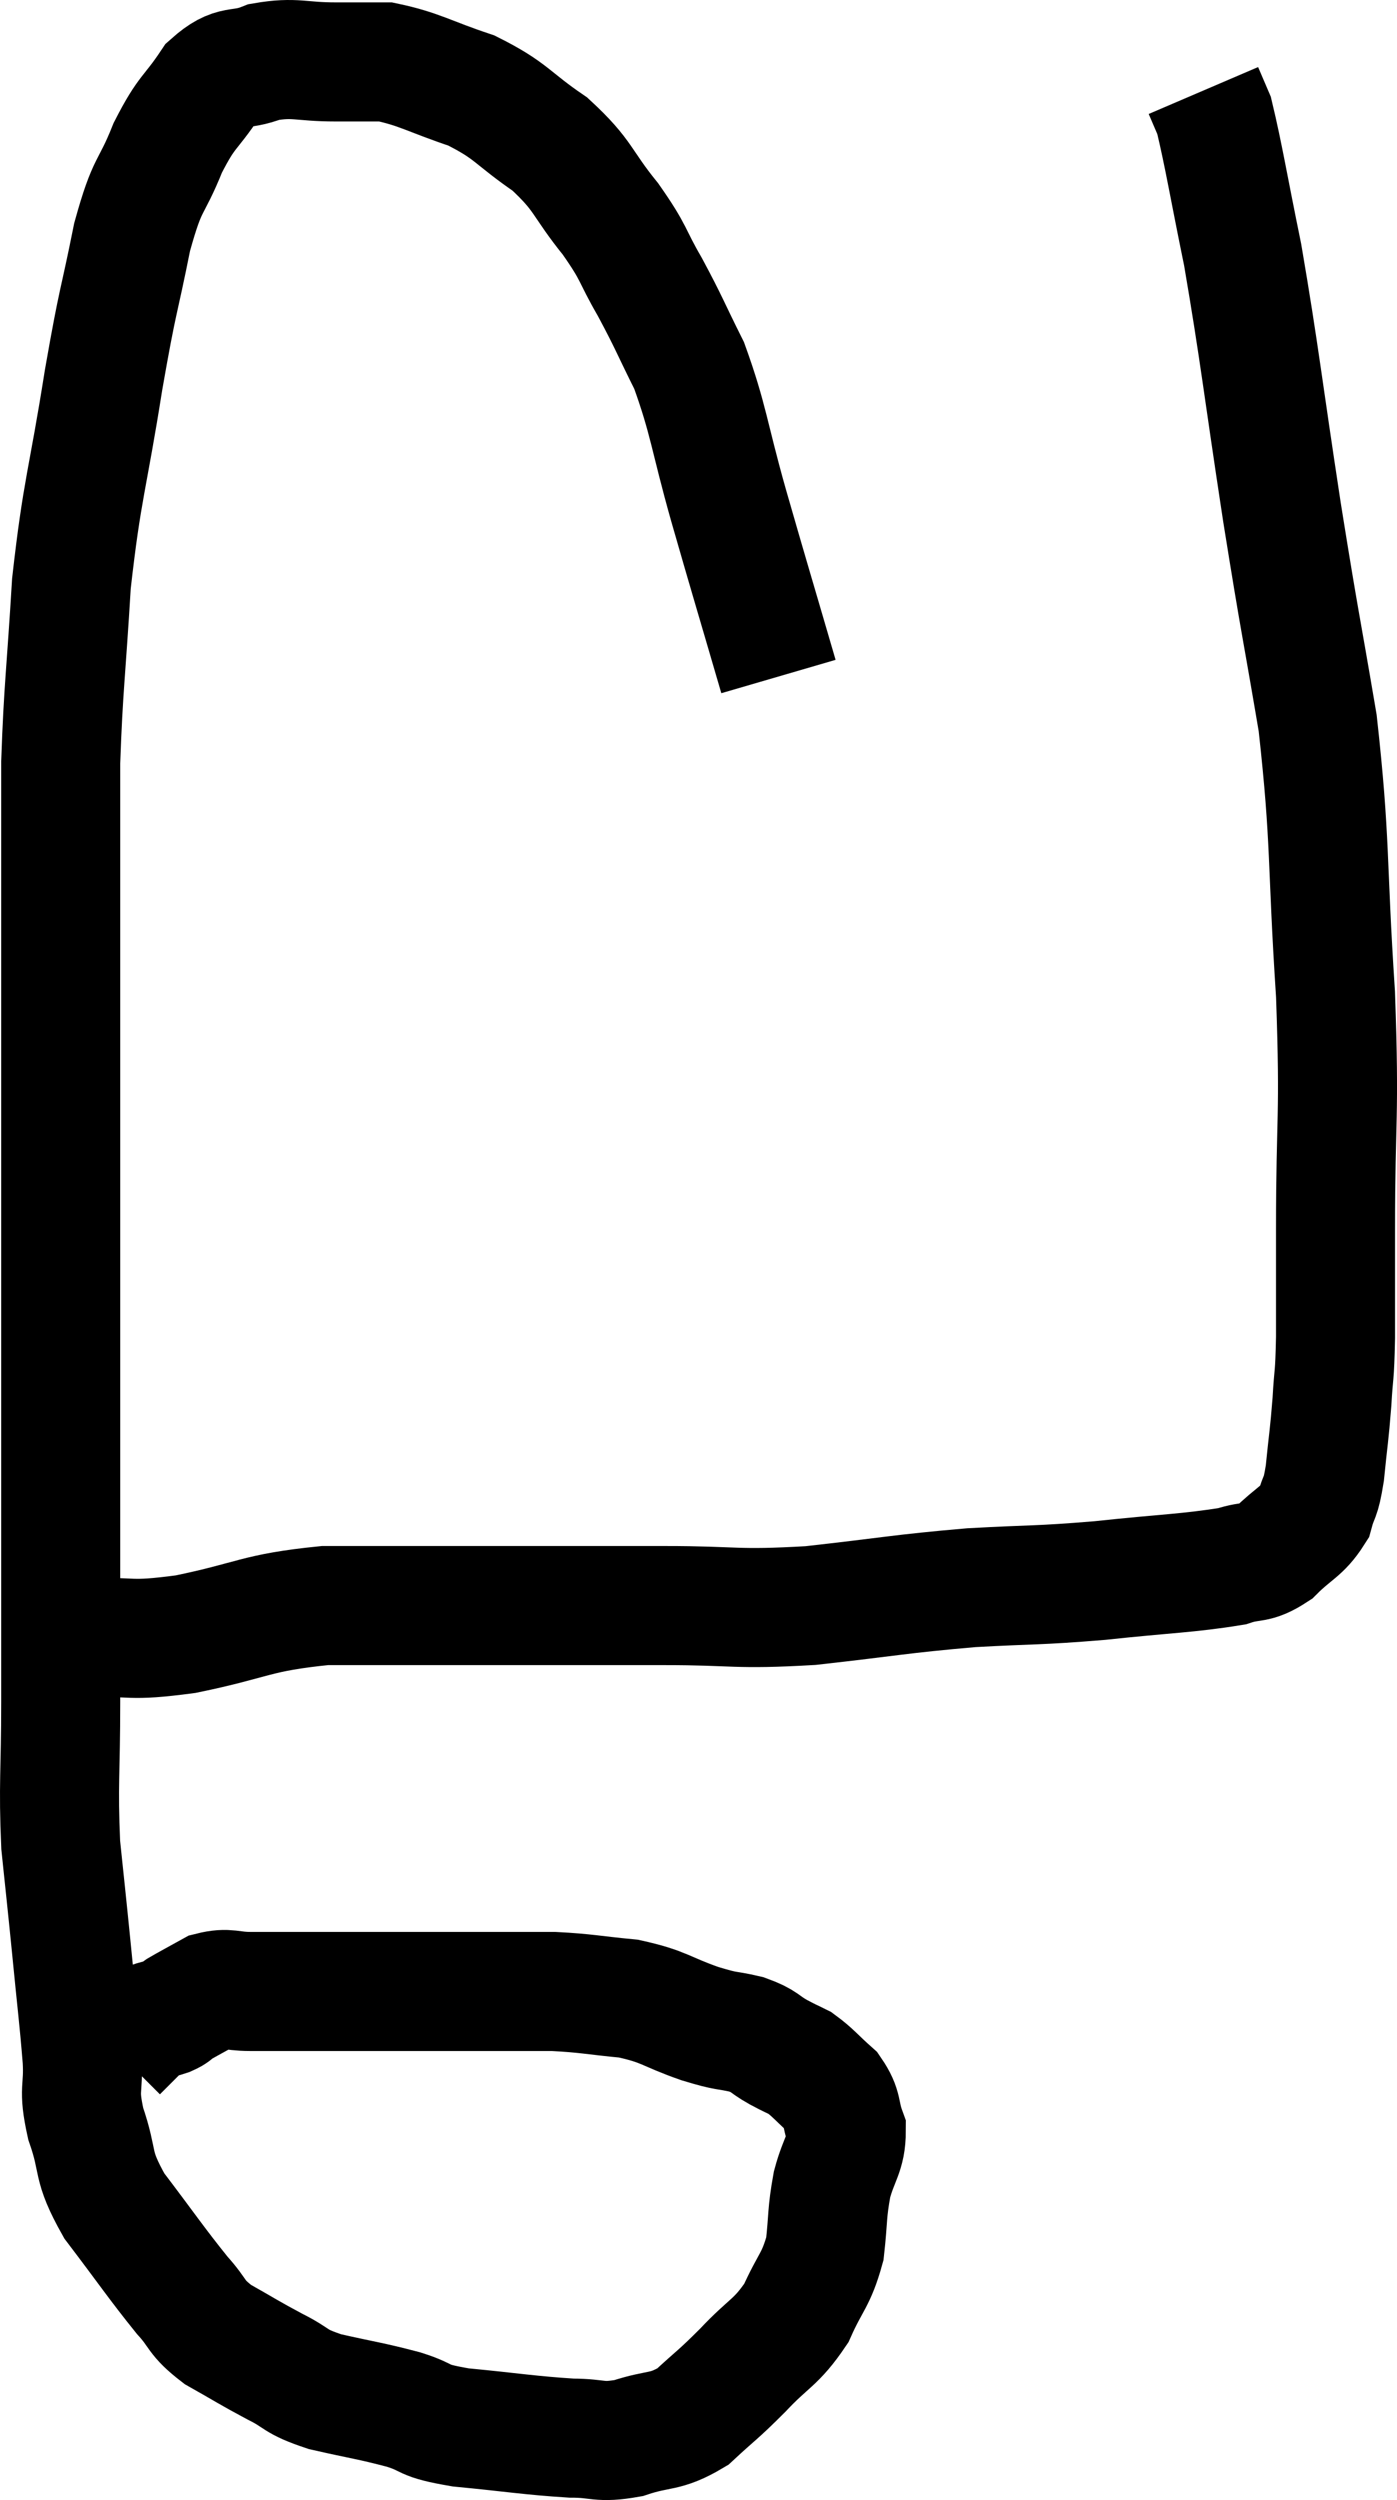 <svg xmlns="http://www.w3.org/2000/svg" viewBox="4.62 4.12 23.473 41.98" width="23.473" height="41.98"><path d="M 17.7 15.48 C 17.28 14.04, 17.235 13.905, 16.86 12.6 C 16.53 11.43, 16.53 11.175, 16.2 10.26 C 15.87 9.6, 15.87 9.555, 15.54 8.94 C 15.21 8.37, 15.3 8.4, 14.88 7.8 C 14.37 7.17, 14.445 7.08, 13.86 6.54 C 13.2 6.09, 13.23 5.985, 12.54 5.64 C 11.82 5.4, 11.67 5.28, 11.1 5.16 C 10.68 5.16, 10.77 5.16, 10.26 5.16 C 9.66 5.16, 9.585 5.07, 9.06 5.16 C 8.61 5.34, 8.565 5.16, 8.16 5.52 C 7.8 6.06, 7.77 5.955, 7.44 6.6 C 7.14 7.35, 7.11 7.125, 6.84 8.1 C 6.6 9.3, 6.615 9.045, 6.36 10.5 C 6.09 12.21, 6 12.315, 5.82 13.92 C 5.73 15.42, 5.685 15.645, 5.64 16.92 C 5.64 17.97, 5.64 17.565, 5.64 19.02 C 5.64 20.88, 5.64 21.12, 5.64 22.74 C 5.64 24.12, 5.64 24.06, 5.64 25.5 C 5.64 27, 5.64 27.33, 5.64 28.5 C 5.64 29.34, 5.64 29.13, 5.64 30.18 C 5.64 31.44, 5.64 31.47, 5.64 32.7 C 5.64 33.9, 5.595 34.065, 5.64 35.1 C 5.73 35.97, 5.73 35.94, 5.82 36.84 C 5.91 37.77, 5.94 37.965, 6 38.7 C 6.03 39.24, 5.925 39.165, 6.06 39.78 C 6.3 40.47, 6.135 40.44, 6.54 41.16 C 7.11 41.91, 7.245 42.12, 7.68 42.66 C 7.98 42.99, 7.89 43.02, 8.28 43.32 C 8.76 43.59, 8.79 43.62, 9.24 43.86 C 9.66 44.07, 9.54 44.1, 10.08 44.28 C 10.74 44.43, 10.83 44.43, 11.4 44.58 C 11.88 44.73, 11.655 44.76, 12.36 44.88 C 13.29 44.97, 13.515 45.015, 14.22 45.06 C 14.7 45.06, 14.67 45.15, 15.18 45.06 C 15.72 44.88, 15.78 44.985, 16.26 44.7 C 16.68 44.31, 16.665 44.355, 17.1 43.92 C 17.55 43.44, 17.655 43.47, 18 42.96 C 18.24 42.42, 18.33 42.42, 18.48 41.88 C 18.54 41.34, 18.51 41.295, 18.6 40.8 C 18.72 40.35, 18.84 40.29, 18.84 39.9 C 18.72 39.57, 18.795 39.525, 18.6 39.24 C 18.33 39, 18.285 38.925, 18.06 38.76 C 17.88 38.67, 17.925 38.7, 17.7 38.58 C 17.43 38.43, 17.49 38.4, 17.16 38.28 C 16.77 38.19, 16.875 38.25, 16.38 38.1 C 15.78 37.89, 15.795 37.815, 15.18 37.68 C 14.55 37.62, 14.49 37.59, 13.92 37.56 C 13.41 37.56, 13.485 37.56, 12.9 37.56 C 12.24 37.56, 12.24 37.56, 11.58 37.56 C 10.92 37.56, 10.95 37.56, 10.26 37.56 C 9.54 37.56, 9.345 37.56, 8.82 37.56 C 8.49 37.56, 8.46 37.485, 8.16 37.56 C 7.89 37.71, 7.8 37.755, 7.62 37.86 C 7.53 37.92, 7.575 37.92, 7.44 37.98 C 7.26 38.04, 7.215 38.025, 7.08 38.1 C 6.99 38.19, 7.005 38.175, 6.9 38.28 C 6.78 38.4, 6.72 38.46, 6.66 38.52 C 6.66 38.52, 6.675 38.505, 6.66 38.52 L 6.6 38.58" fill="none" stroke="black" stroke-width="2"></path><path d="M 6.06 31.62 C 6.9 31.59, 6.735 31.695, 7.74 31.56 C 8.91 31.32, 8.895 31.2, 10.08 31.08 C 11.28 31.08, 11.055 31.08, 12.48 31.08 C 14.13 31.08, 14.34 31.08, 15.78 31.08 C 17.01 31.08, 16.95 31.155, 18.24 31.08 C 19.59 30.93, 19.725 30.885, 20.94 30.78 C 22.02 30.72, 22.005 30.75, 23.1 30.66 C 24.21 30.54, 24.585 30.54, 25.32 30.42 C 25.68 30.3, 25.695 30.405, 26.04 30.18 C 26.37 29.85, 26.49 29.85, 26.7 29.52 C 26.79 29.19, 26.805 29.325, 26.88 28.86 C 26.94 28.26, 26.955 28.23, 27 27.66 C 27.03 27.12, 27.045 27.3, 27.06 26.58 C 27.06 25.68, 27.06 26.22, 27.06 24.78 C 27.06 22.8, 27.135 22.95, 27.06 20.82 C 26.91 18.54, 26.985 18.285, 26.76 16.26 C 26.46 14.49, 26.475 14.685, 26.16 12.72 C 25.83 10.56, 25.785 10.065, 25.5 8.4 C 25.26 7.23, 25.185 6.75, 25.02 6.06 C 24.93 5.85, 24.885 5.745, 24.84 5.64 C 24.84 5.64, 24.84 5.64, 24.84 5.64 L 24.84 5.64" fill="none" stroke="black" stroke-width="2"></path></svg>